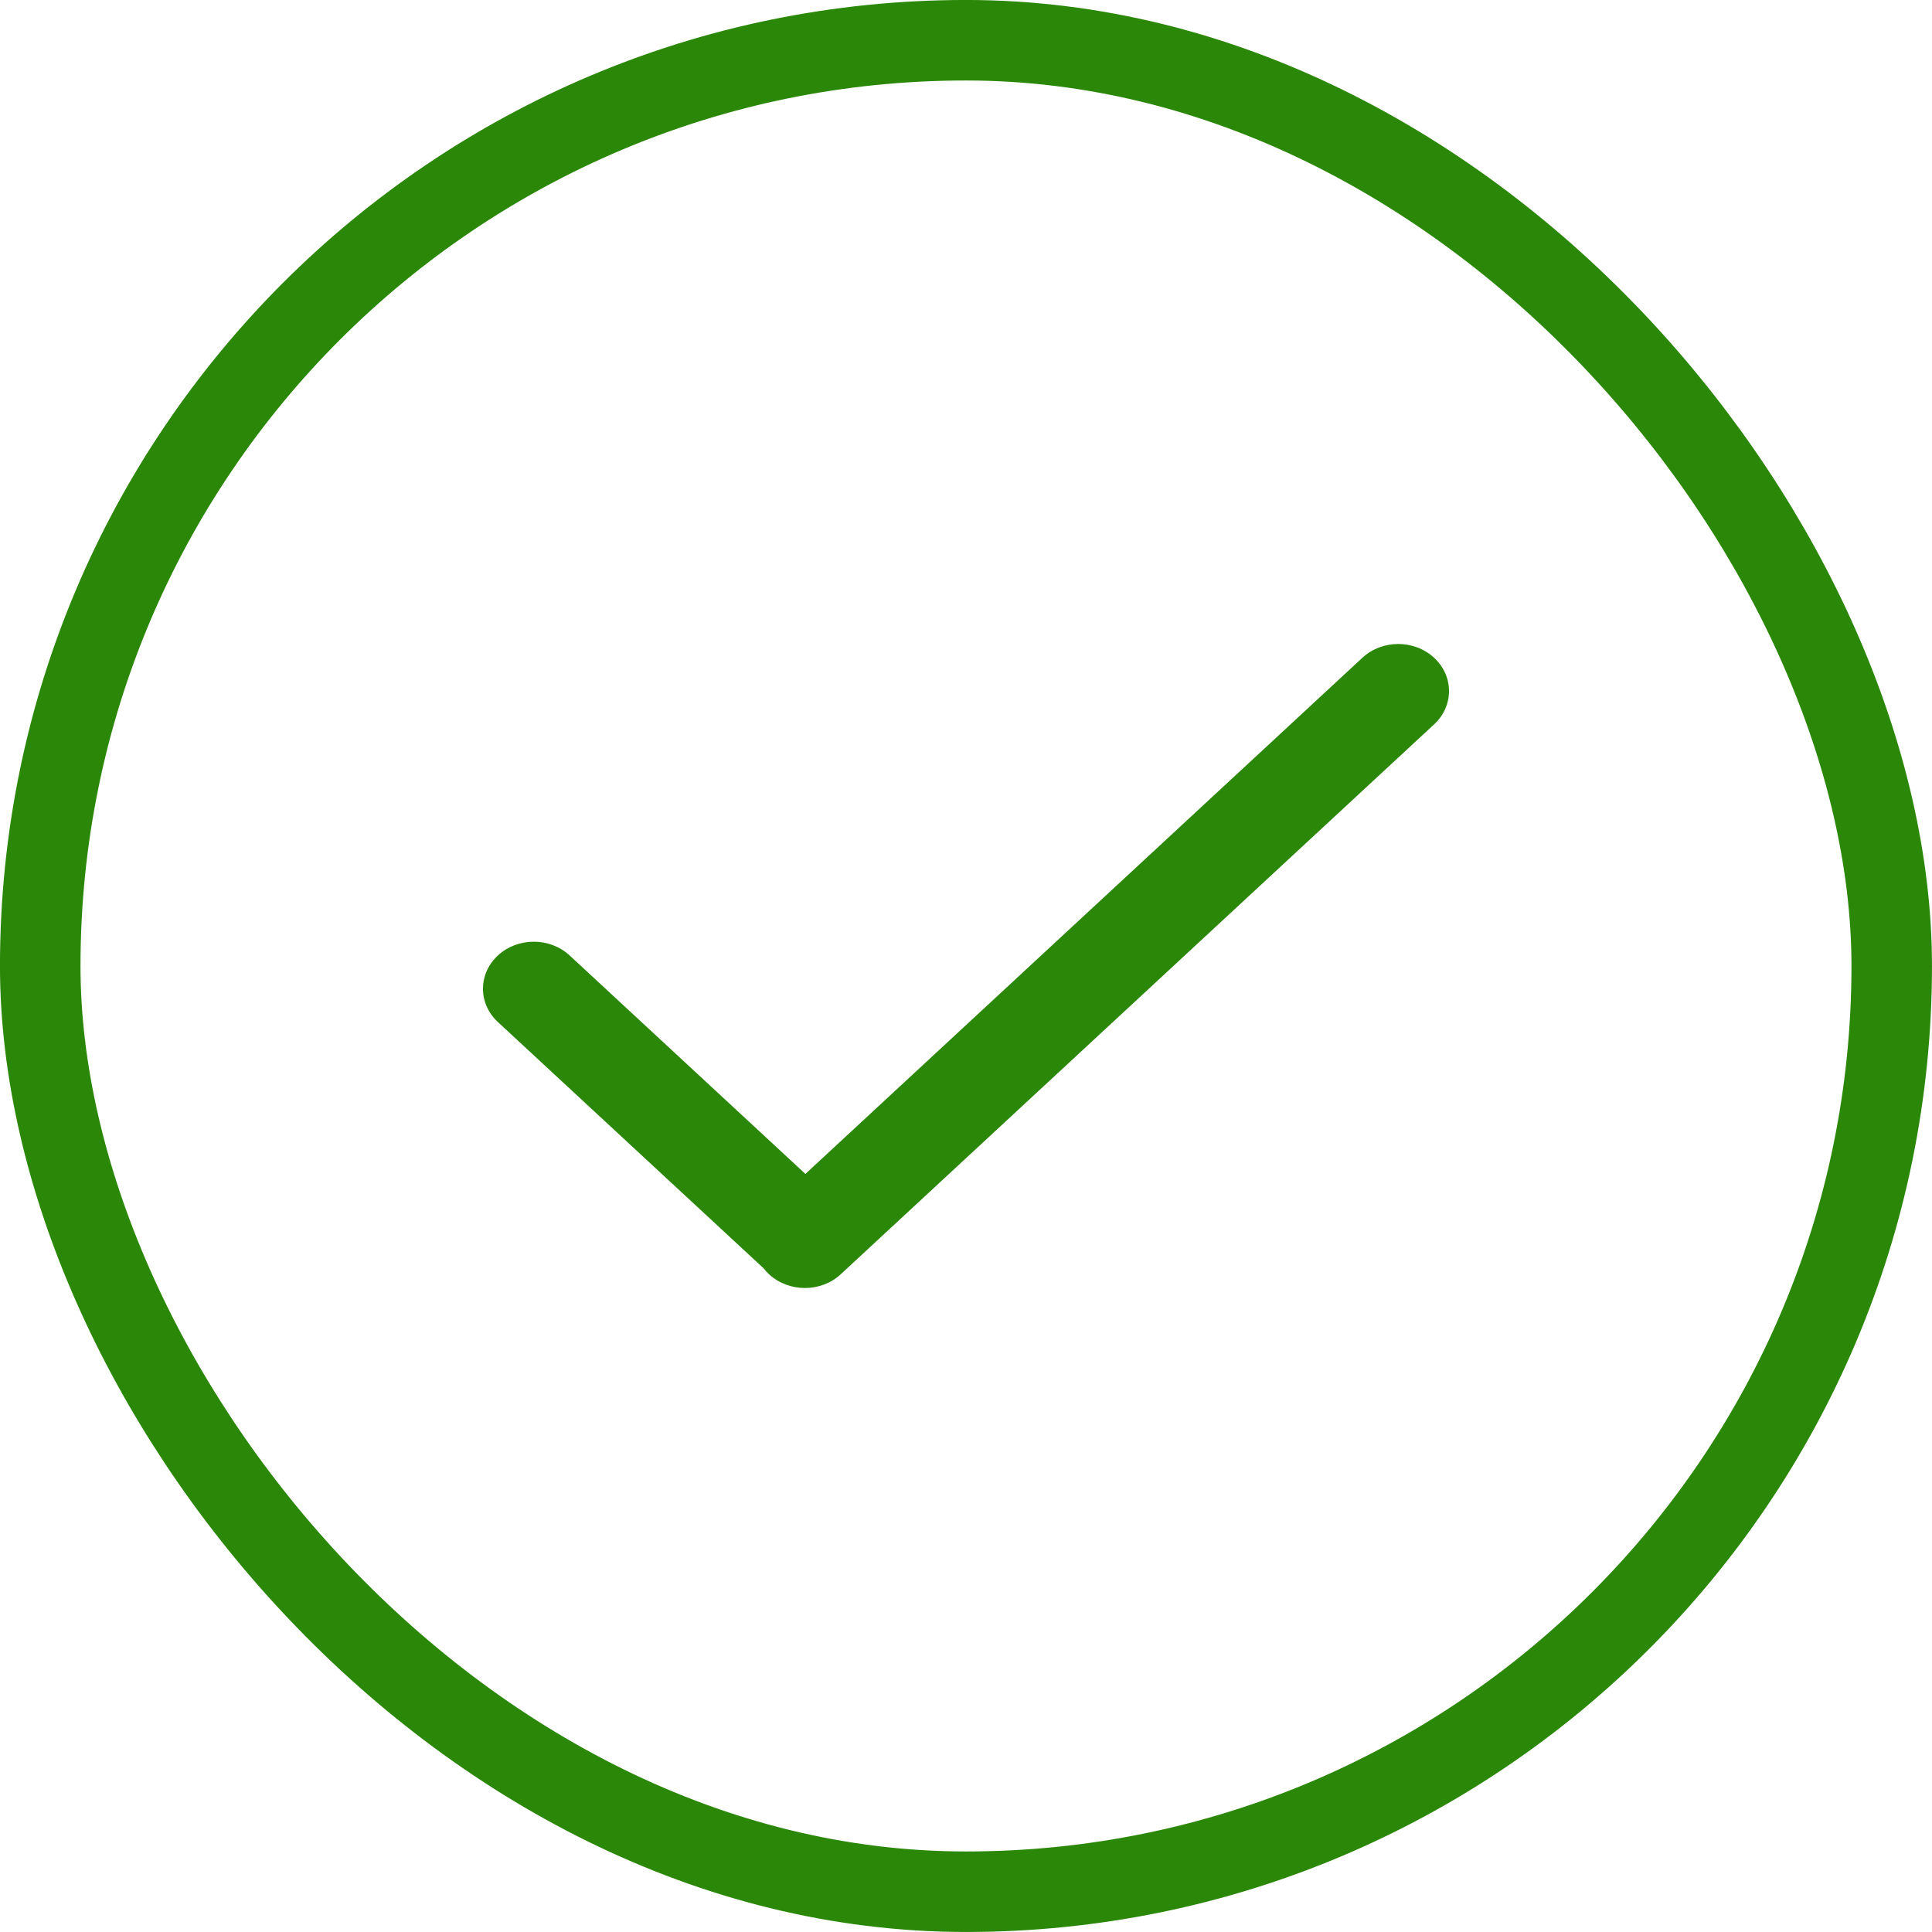 <svg width="40" height="40" viewBox="0 0 40 40" fill="none" xmlns="http://www.w3.org/2000/svg">
<rect x="0.833" y="0.833" width="38.333" height="38.333" rx="19.167" stroke="#2A8708" stroke-width="1.667"/>
<path fill-rule="evenodd" clip-rule="evenodd" d="M15.803 26.251C15.838 26.297 15.877 26.34 15.921 26.381C16.332 26.762 16.998 26.762 17.408 26.381L29.692 14.997C30.103 14.616 30.103 13.999 29.692 13.619C29.282 13.238 28.616 13.238 28.206 13.619L16.675 24.305L11.794 19.782C11.384 19.402 10.718 19.402 10.308 19.782C9.897 20.163 9.897 20.78 10.308 21.16L15.759 26.212C15.773 26.226 15.788 26.238 15.803 26.251Z" fill="#2A8708"/>
</svg>
